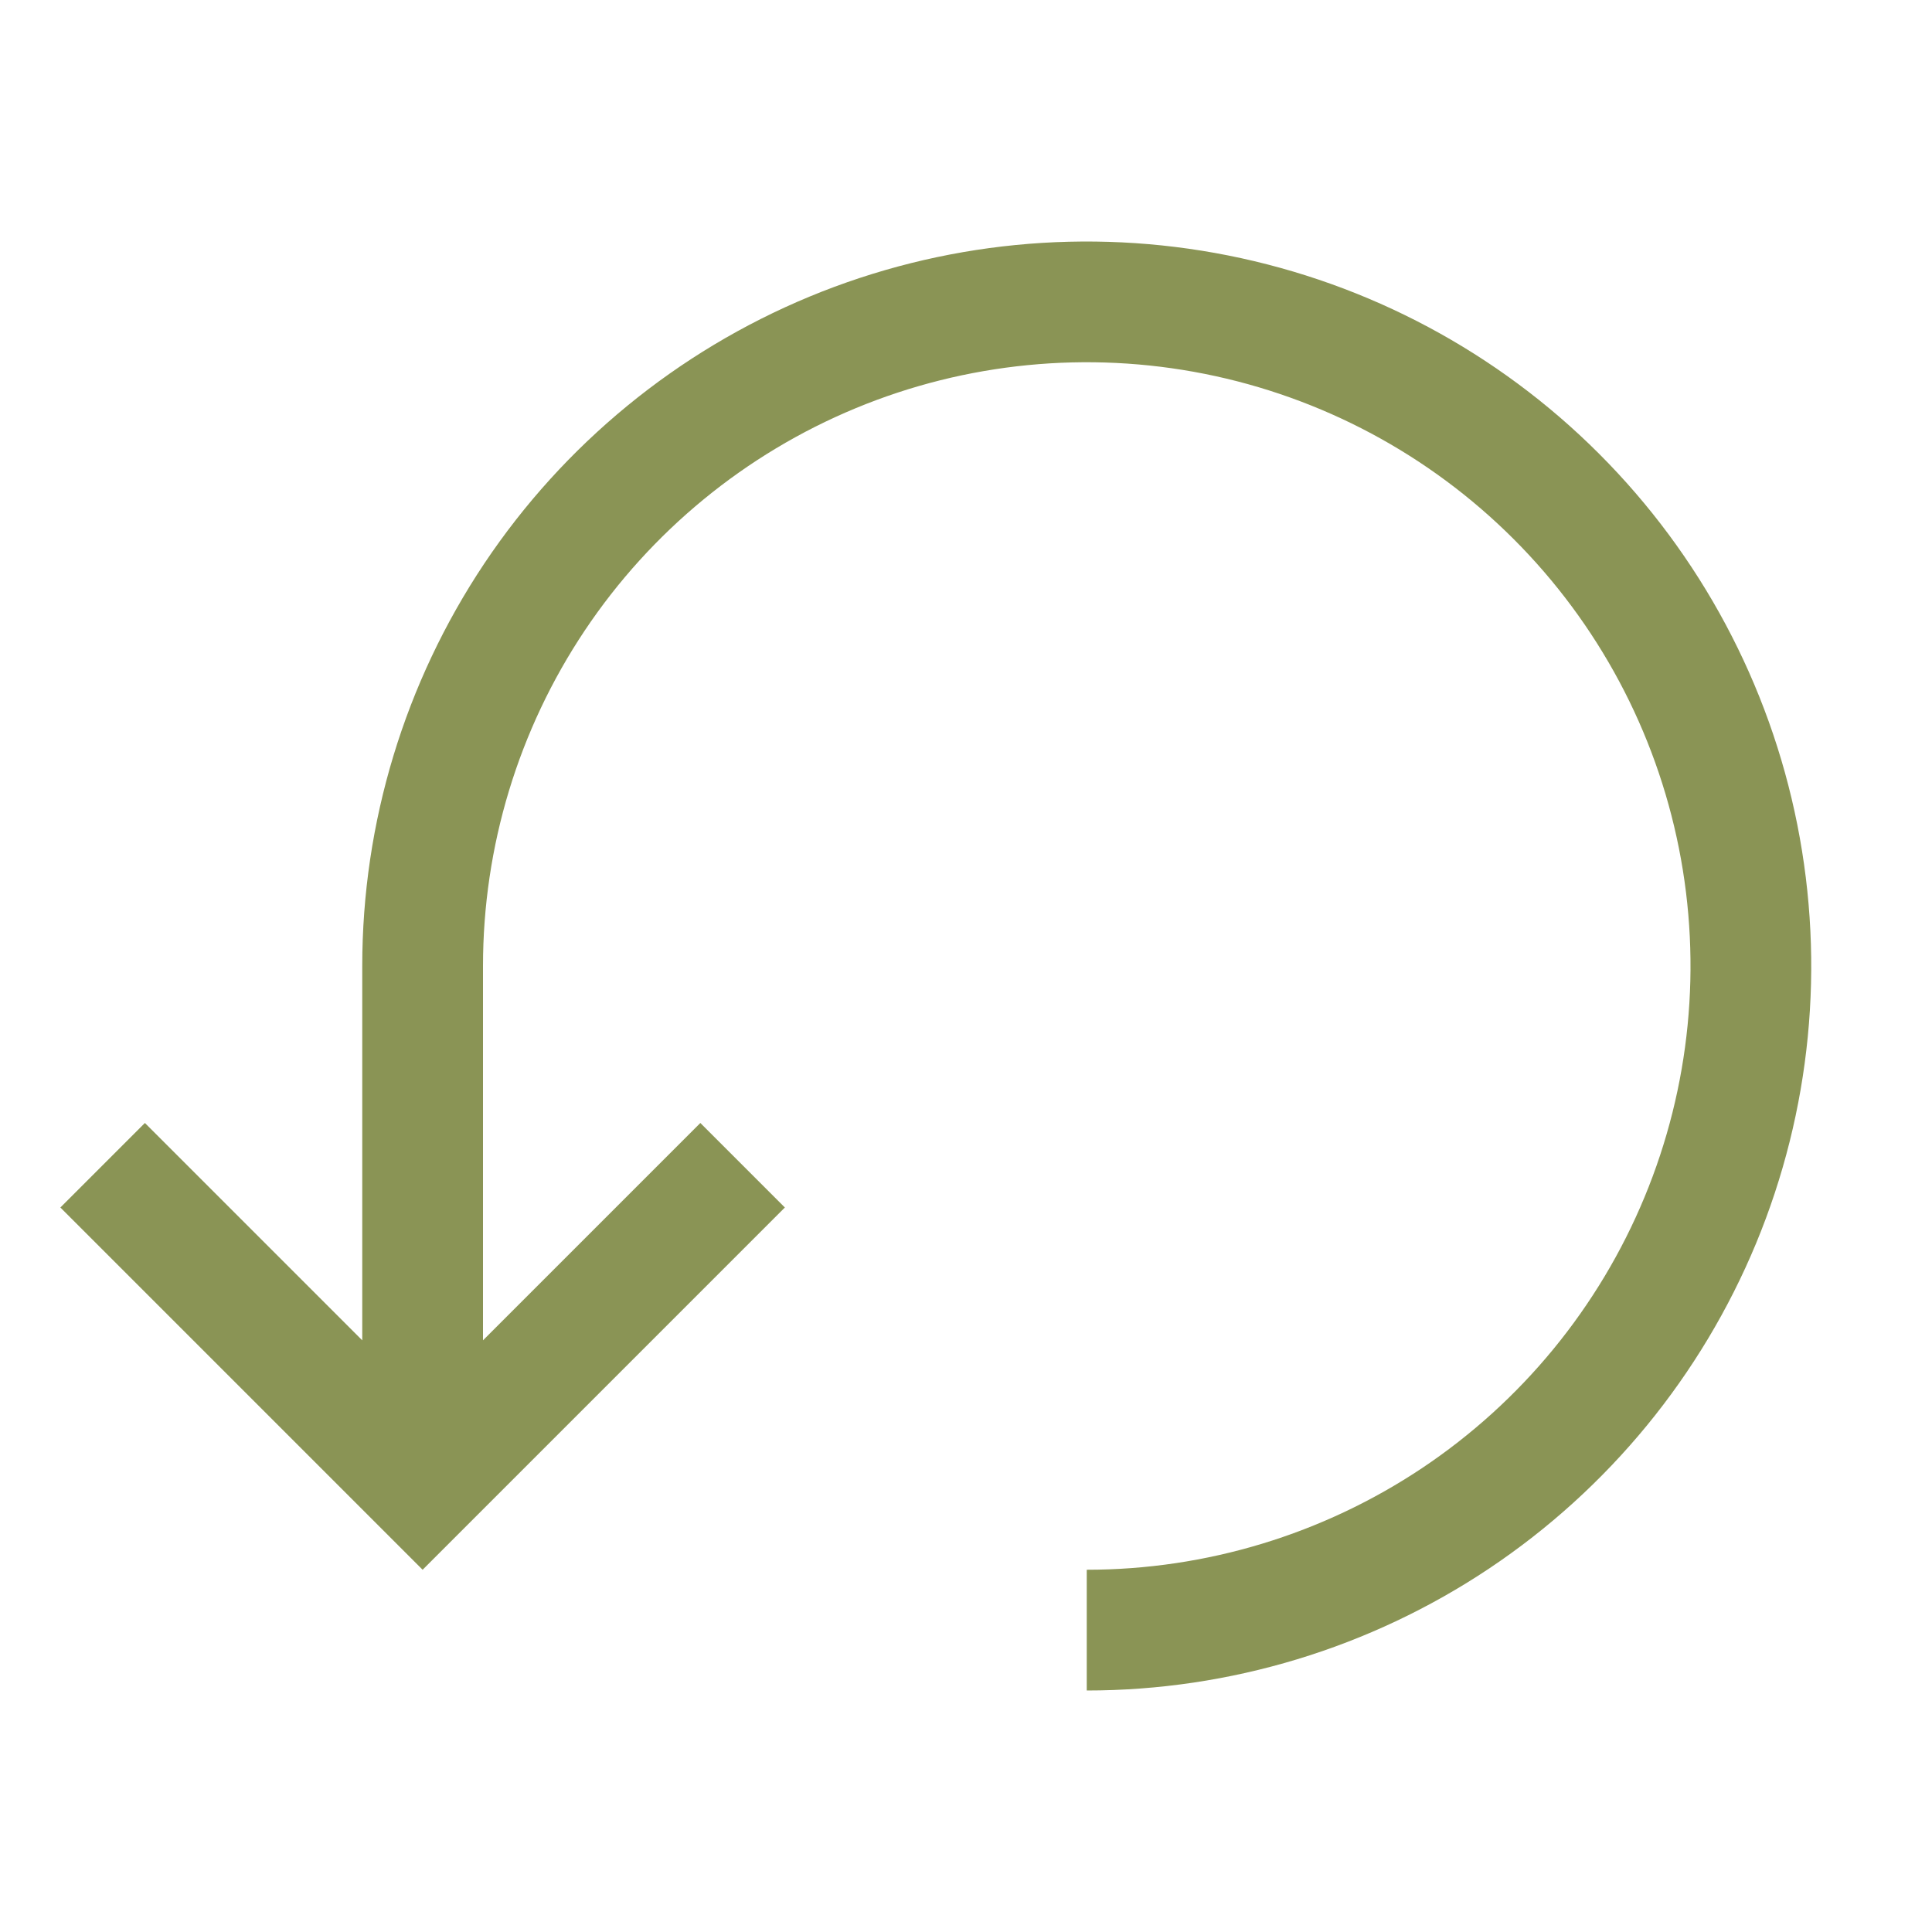 <svg width="32" height="32" viewBox="0 0 32 32" fill="none" xmlns="http://www.w3.org/2000/svg">
<path d="M18 28C20.373 28 22.694 27.296 24.667 25.978C26.64 24.659 28.178 22.785 29.087 20.592C29.995 18.399 30.232 15.987 29.769 13.659C29.306 11.331 28.163 9.193 26.485 7.515C24.807 5.836 22.669 4.694 20.341 4.231C18.013 3.768 15.601 4.005 13.408 4.913C11.215 5.822 9.341 7.36 8.022 9.333C6.704 11.307 6 13.627 6 16V22.2L2.4 18.6L1 20L7 26L13 20L11.6 18.6L8 22.2V16C8 14.022 8.586 12.089 9.685 10.444C10.784 8.8 12.346 7.518 14.173 6.761C16 6.004 18.011 5.806 19.951 6.192C21.891 6.578 23.672 7.53 25.071 8.929C26.47 10.328 27.422 12.109 27.808 14.049C28.194 15.989 27.996 18 27.239 19.827C26.482 21.654 25.2 23.216 23.556 24.315C21.911 25.413 19.978 26 18 26V28Z" fill="#8A9455"/>
</svg>

